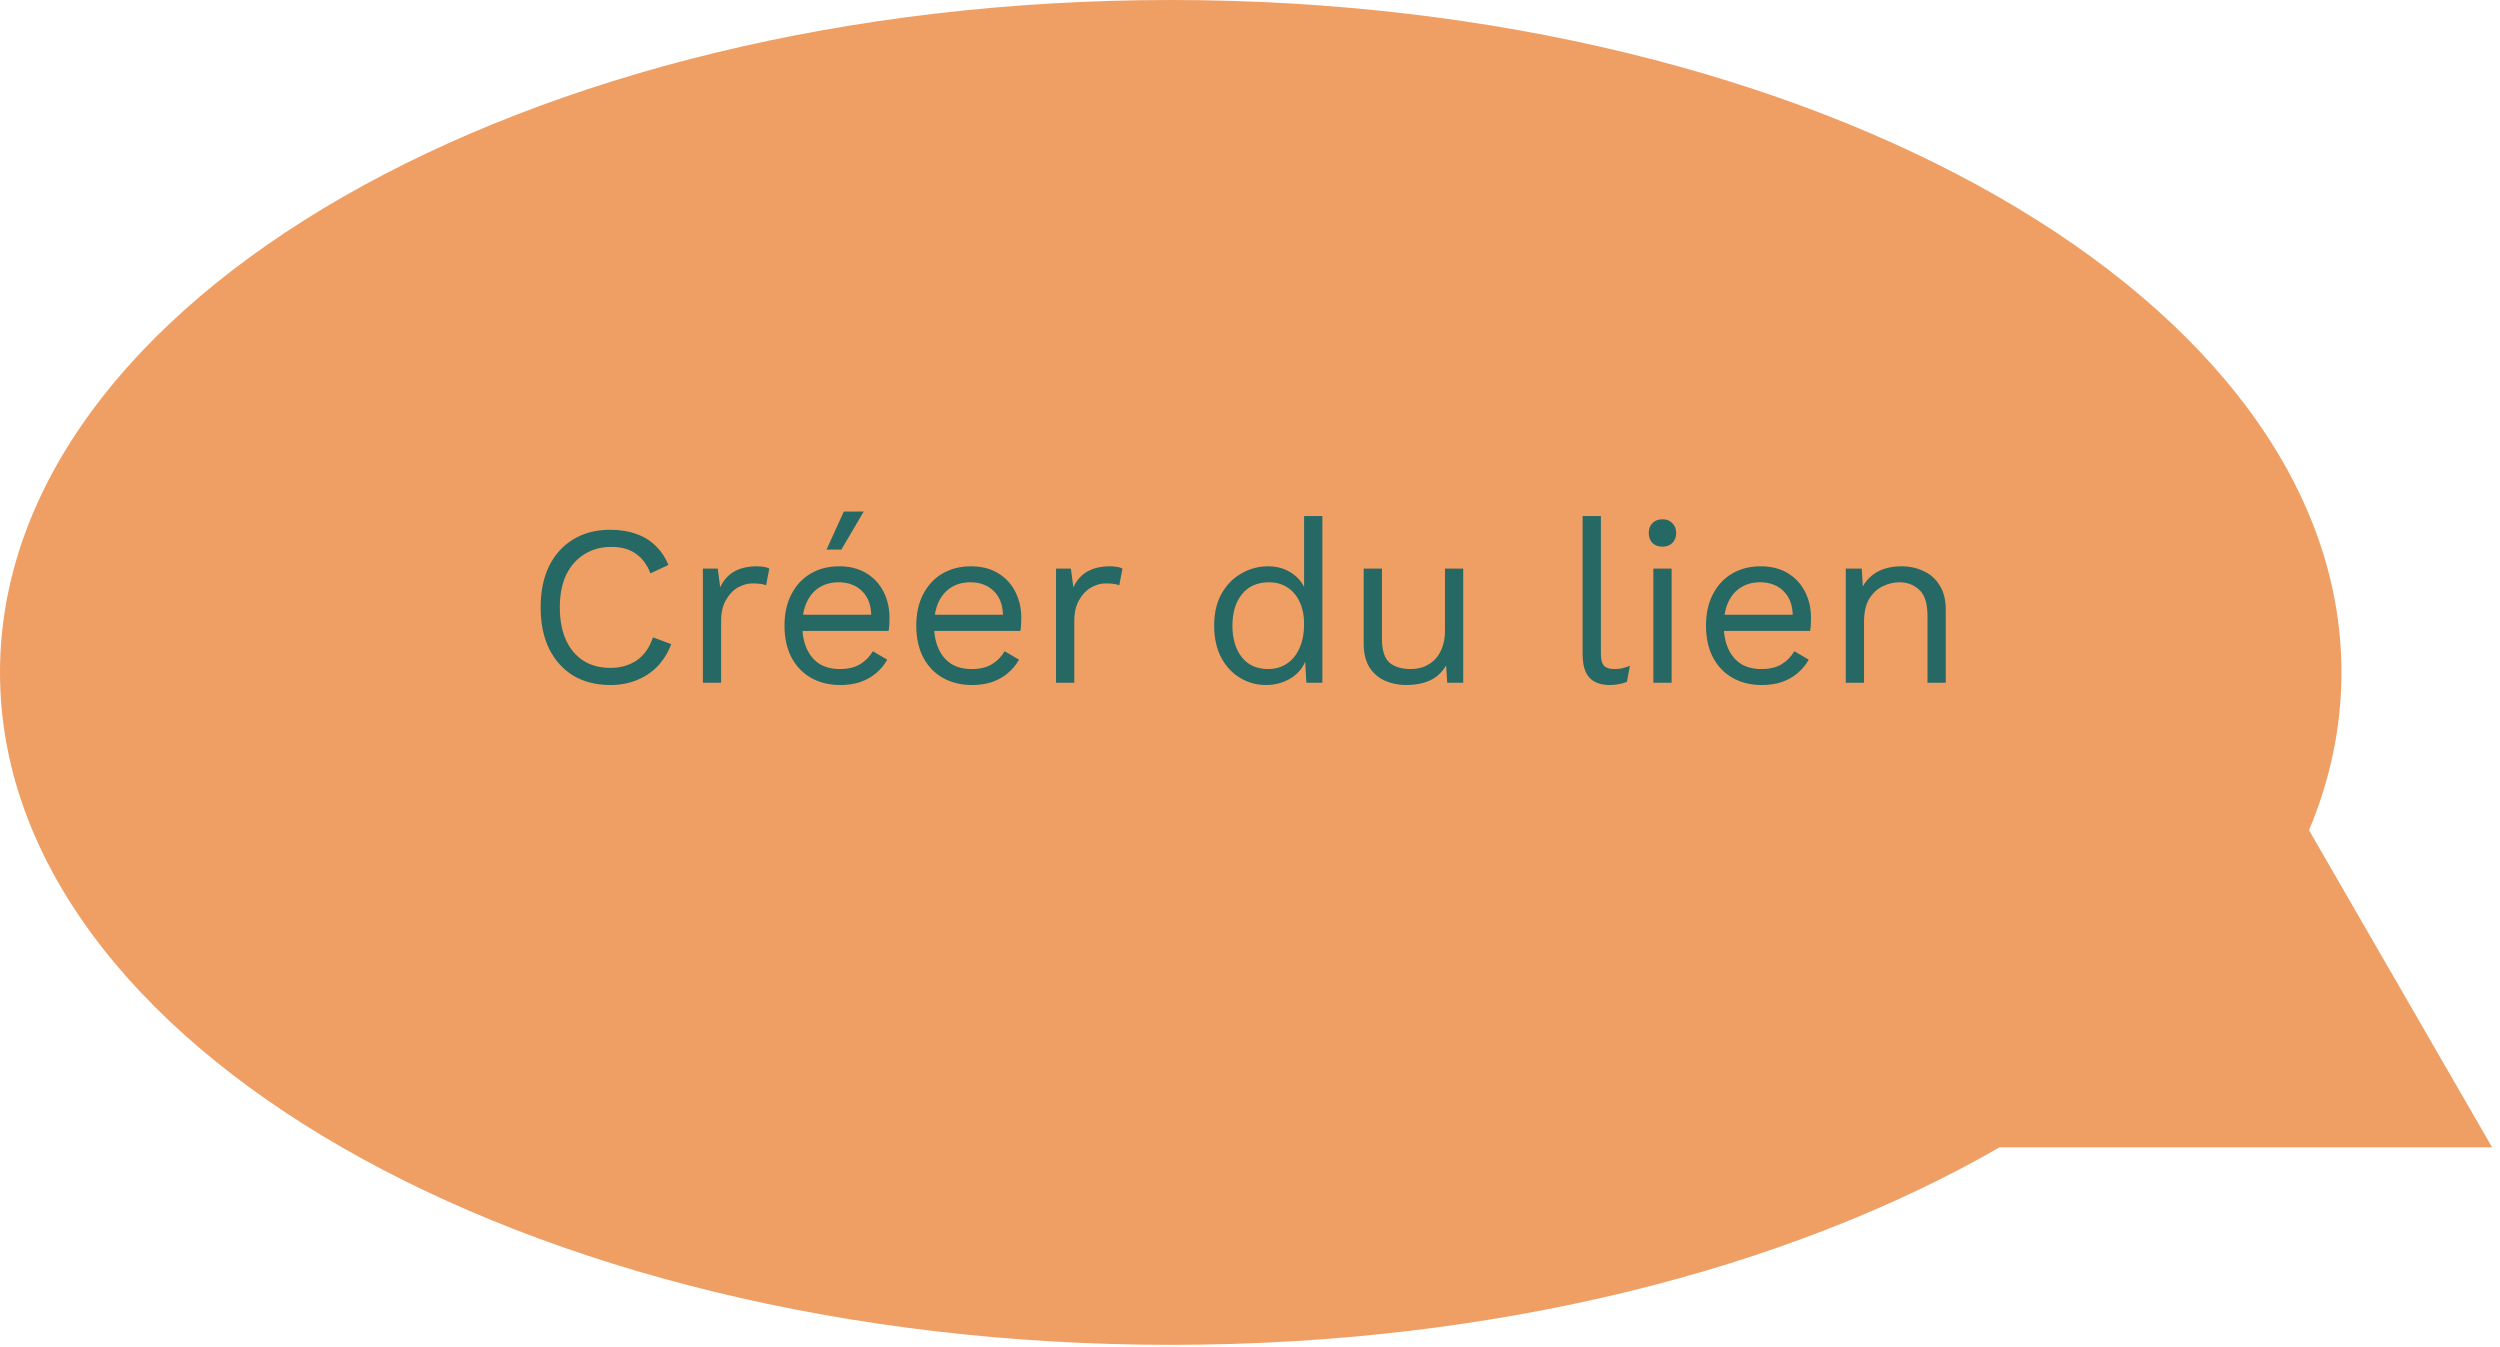 <svg width="219" height="118" viewBox="0 0 219 118" fill="none" xmlns="http://www.w3.org/2000/svg">
<path fill-rule="evenodd" clip-rule="evenodd" d="M202.271 72.728C204.128 68.294 205.112 63.665 205.112 58.904C205.112 26.372 159.196 0 102.556 0C45.916 0 0 26.372 0 58.904C0 91.436 45.916 117.808 102.556 117.808C130.921 117.808 156.596 111.194 175.162 100.505H218.308L202.271 72.728Z" fill="#EF9F64"/>
<path d="M58.8 56.428C58.52 57.174 58.12 57.821 57.6 58.368C57.08 58.901 56.467 59.308 55.76 59.588C55.067 59.868 54.307 60.008 53.48 60.008C52.227 60.008 51.14 59.734 50.22 59.188C49.313 58.628 48.607 57.841 48.1 56.828C47.607 55.814 47.36 54.608 47.36 53.208C47.36 51.808 47.607 50.601 48.1 49.588C48.607 48.574 49.313 47.794 50.22 47.248C51.14 46.688 52.213 46.408 53.44 46.408C54.293 46.408 55.053 46.528 55.72 46.768C56.387 46.994 56.953 47.341 57.42 47.808C57.9 48.261 58.28 48.821 58.56 49.488L56.98 50.228C56.687 49.468 56.26 48.894 55.7 48.508C55.153 48.108 54.44 47.908 53.56 47.908C52.667 47.908 51.88 48.121 51.2 48.548C50.52 48.961 49.987 49.561 49.6 50.348C49.227 51.134 49.04 52.088 49.04 53.208C49.04 54.314 49.22 55.268 49.58 56.068C49.94 56.854 50.453 57.461 51.12 57.888C51.787 58.301 52.573 58.508 53.48 58.508C54.36 58.508 55.127 58.288 55.78 57.848C56.433 57.394 56.907 56.721 57.2 55.828L58.8 56.428ZM61.571 59.808V49.808H62.871L63.091 51.448C63.371 50.834 63.778 50.374 64.311 50.068C64.858 49.761 65.518 49.608 66.291 49.608C66.464 49.608 66.651 49.621 66.851 49.648C67.064 49.674 67.244 49.728 67.391 49.808L67.111 51.268C66.964 51.214 66.804 51.174 66.631 51.148C66.458 51.121 66.211 51.108 65.891 51.108C65.478 51.108 65.058 51.228 64.631 51.468C64.218 51.708 63.871 52.074 63.591 52.568C63.311 53.048 63.171 53.661 63.171 54.408V59.808H61.571ZM73.603 60.008C72.656 60.008 71.809 59.801 71.062 59.388C70.329 58.974 69.756 58.381 69.343 57.608C68.929 56.821 68.722 55.888 68.722 54.808C68.722 53.728 68.929 52.801 69.343 52.028C69.756 51.241 70.323 50.641 71.043 50.228C71.763 49.814 72.582 49.608 73.502 49.608C74.436 49.608 75.229 49.808 75.882 50.208C76.549 50.608 77.056 51.154 77.403 51.848C77.749 52.528 77.922 53.294 77.922 54.148C77.922 54.374 77.916 54.581 77.903 54.768C77.889 54.954 77.869 55.121 77.843 55.268H69.763V53.848H77.142L76.323 54.008C76.323 53.048 76.056 52.308 75.522 51.788C75.002 51.268 74.316 51.008 73.463 51.008C72.809 51.008 72.243 51.161 71.763 51.468C71.296 51.761 70.929 52.194 70.662 52.768C70.409 53.328 70.282 54.008 70.282 54.808C70.282 55.594 70.416 56.274 70.683 56.848C70.949 57.421 71.323 57.861 71.802 58.168C72.296 58.461 72.882 58.608 73.562 58.608C74.296 58.608 74.889 58.468 75.343 58.188C75.809 57.908 76.183 57.528 76.463 57.048L77.722 57.788C77.469 58.241 77.142 58.634 76.743 58.968C76.356 59.301 75.896 59.561 75.362 59.748C74.843 59.921 74.256 60.008 73.603 60.008ZM73.922 44.808H75.662L73.703 48.148H72.403L73.922 44.808ZM85.145 60.008C84.199 60.008 83.352 59.801 82.606 59.388C81.872 58.974 81.299 58.381 80.885 57.608C80.472 56.821 80.266 55.888 80.266 54.808C80.266 53.728 80.472 52.801 80.885 52.028C81.299 51.241 81.865 50.641 82.585 50.228C83.305 49.814 84.126 49.608 85.046 49.608C85.979 49.608 86.772 49.808 87.425 50.208C88.092 50.608 88.599 51.154 88.945 51.848C89.292 52.528 89.466 53.294 89.466 54.148C89.466 54.374 89.459 54.581 89.445 54.768C89.432 54.954 89.412 55.121 89.385 55.268H81.305V53.848H88.686L87.865 54.008C87.865 53.048 87.599 52.308 87.066 51.788C86.546 51.268 85.859 51.008 85.005 51.008C84.352 51.008 83.785 51.161 83.305 51.468C82.839 51.761 82.472 52.194 82.206 52.768C81.952 53.328 81.826 54.008 81.826 54.808C81.826 55.594 81.959 56.274 82.225 56.848C82.492 57.421 82.865 57.861 83.346 58.168C83.839 58.461 84.425 58.608 85.106 58.608C85.839 58.608 86.432 58.468 86.885 58.188C87.352 57.908 87.725 57.528 88.005 57.048L89.266 57.788C89.012 58.241 88.686 58.634 88.285 58.968C87.899 59.301 87.439 59.561 86.906 59.748C86.385 59.921 85.799 60.008 85.145 60.008ZM92.508 59.808V49.808H93.808L94.028 51.448C94.308 50.834 94.715 50.374 95.248 50.068C95.795 49.761 96.455 49.608 97.228 49.608C97.402 49.608 97.588 49.621 97.788 49.648C98.002 49.674 98.182 49.728 98.328 49.808L98.048 51.268C97.902 51.214 97.742 51.174 97.568 51.148C97.395 51.121 97.148 51.108 96.828 51.108C96.415 51.108 95.995 51.228 95.568 51.468C95.155 51.708 94.808 52.074 94.528 52.568C94.248 53.048 94.108 53.661 94.108 54.408V59.808H92.508ZM110.92 60.008C110.093 60.008 109.333 59.801 108.64 59.388C107.947 58.974 107.393 58.381 106.98 57.608C106.567 56.821 106.36 55.888 106.36 54.808C106.36 53.701 106.58 52.761 107.02 51.988C107.46 51.214 108.04 50.628 108.76 50.228C109.48 49.814 110.253 49.608 111.08 49.608C111.907 49.608 112.62 49.821 113.22 50.248C113.833 50.674 114.24 51.241 114.44 51.948L114.24 52.088V45.208H115.84V59.808H114.44L114.3 57.388L114.52 57.268C114.427 57.854 114.2 58.354 113.84 58.768C113.493 59.168 113.06 59.474 112.54 59.688C112.033 59.901 111.493 60.008 110.92 60.008ZM111.08 58.608C111.72 58.608 112.273 58.448 112.74 58.128C113.22 57.808 113.587 57.354 113.84 56.768C114.107 56.168 114.24 55.468 114.24 54.668C114.24 53.908 114.107 53.254 113.84 52.708C113.587 52.161 113.227 51.741 112.76 51.448C112.307 51.154 111.773 51.008 111.16 51.008C110.147 51.008 109.36 51.354 108.8 52.048C108.24 52.741 107.96 53.661 107.96 54.808C107.96 55.954 108.233 56.874 108.78 57.568C109.327 58.261 110.093 58.608 111.08 58.608ZM123.179 60.008C122.539 60.008 121.933 59.888 121.359 59.648C120.799 59.408 120.339 59.021 119.979 58.488C119.633 57.941 119.459 57.234 119.459 56.368V49.808H121.059V55.948C121.059 56.961 121.279 57.661 121.719 58.048C122.159 58.421 122.779 58.608 123.579 58.608C123.953 58.608 124.319 58.548 124.679 58.428C125.039 58.294 125.359 58.094 125.639 57.828C125.933 57.548 126.159 57.194 126.319 56.768C126.493 56.341 126.579 55.834 126.579 55.248V49.808H128.179V59.808H126.779L126.679 58.288C126.333 58.888 125.859 59.328 125.259 59.608C124.673 59.874 123.979 60.008 123.179 60.008ZM140.239 45.208V57.268C140.239 57.774 140.333 58.128 140.519 58.328C140.706 58.514 141.006 58.608 141.419 58.608C141.686 58.608 141.906 58.588 142.079 58.548C142.253 58.508 142.486 58.434 142.779 58.328L142.519 59.728C142.306 59.821 142.073 59.888 141.819 59.928C141.566 59.981 141.306 60.008 141.039 60.008C140.226 60.008 139.619 59.788 139.219 59.348C138.833 58.908 138.639 58.234 138.639 57.328V45.208H140.239ZM145.633 47.888C145.273 47.888 144.979 47.781 144.753 47.568C144.539 47.341 144.433 47.048 144.433 46.688C144.433 46.328 144.539 46.041 144.753 45.828C144.979 45.601 145.273 45.488 145.633 45.488C145.993 45.488 146.279 45.601 146.493 45.828C146.719 46.041 146.833 46.328 146.833 46.688C146.833 47.048 146.719 47.341 146.493 47.568C146.279 47.781 145.993 47.888 145.633 47.888ZM146.433 49.808V59.808H144.833V49.808H146.433ZM154.325 60.008C153.378 60.008 152.532 59.801 151.785 59.388C151.052 58.974 150.478 58.381 150.065 57.608C149.652 56.821 149.445 55.888 149.445 54.808C149.445 53.728 149.652 52.801 150.065 52.028C150.478 51.241 151.045 50.641 151.765 50.228C152.485 49.814 153.305 49.608 154.225 49.608C155.158 49.608 155.952 49.808 156.605 50.208C157.272 50.608 157.778 51.154 158.125 51.848C158.472 52.528 158.645 53.294 158.645 54.148C158.645 54.374 158.638 54.581 158.625 54.768C158.612 54.954 158.592 55.121 158.565 55.268H150.485V53.848H157.865L157.045 54.008C157.045 53.048 156.778 52.308 156.245 51.788C155.725 51.268 155.038 51.008 154.185 51.008C153.532 51.008 152.965 51.161 152.485 51.468C152.018 51.761 151.652 52.194 151.385 52.768C151.132 53.328 151.005 54.008 151.005 54.808C151.005 55.594 151.138 56.274 151.405 56.848C151.672 57.421 152.045 57.861 152.525 58.168C153.018 58.461 153.605 58.608 154.285 58.608C155.018 58.608 155.612 58.468 156.065 58.188C156.532 57.908 156.905 57.528 157.185 57.048L158.445 57.788C158.192 58.241 157.865 58.634 157.465 58.968C157.078 59.301 156.618 59.561 156.085 59.748C155.565 59.921 154.978 60.008 154.325 60.008ZM161.688 59.808V49.808H163.088L163.228 52.048L162.968 51.828C163.181 51.294 163.468 50.868 163.828 50.548C164.188 50.214 164.601 49.974 165.068 49.828C165.548 49.681 166.041 49.608 166.548 49.608C167.268 49.608 167.921 49.748 168.508 50.028C169.095 50.294 169.561 50.708 169.908 51.268C170.268 51.828 170.448 52.541 170.448 53.408V59.808H168.848V53.968C168.848 52.861 168.608 52.094 168.128 51.668C167.661 51.228 167.081 51.008 166.388 51.008C165.908 51.008 165.428 51.121 164.948 51.348C164.468 51.574 164.068 51.941 163.748 52.448C163.441 52.954 163.288 53.634 163.288 54.488V59.808H161.688Z" fill="#256864"/>
</svg>
